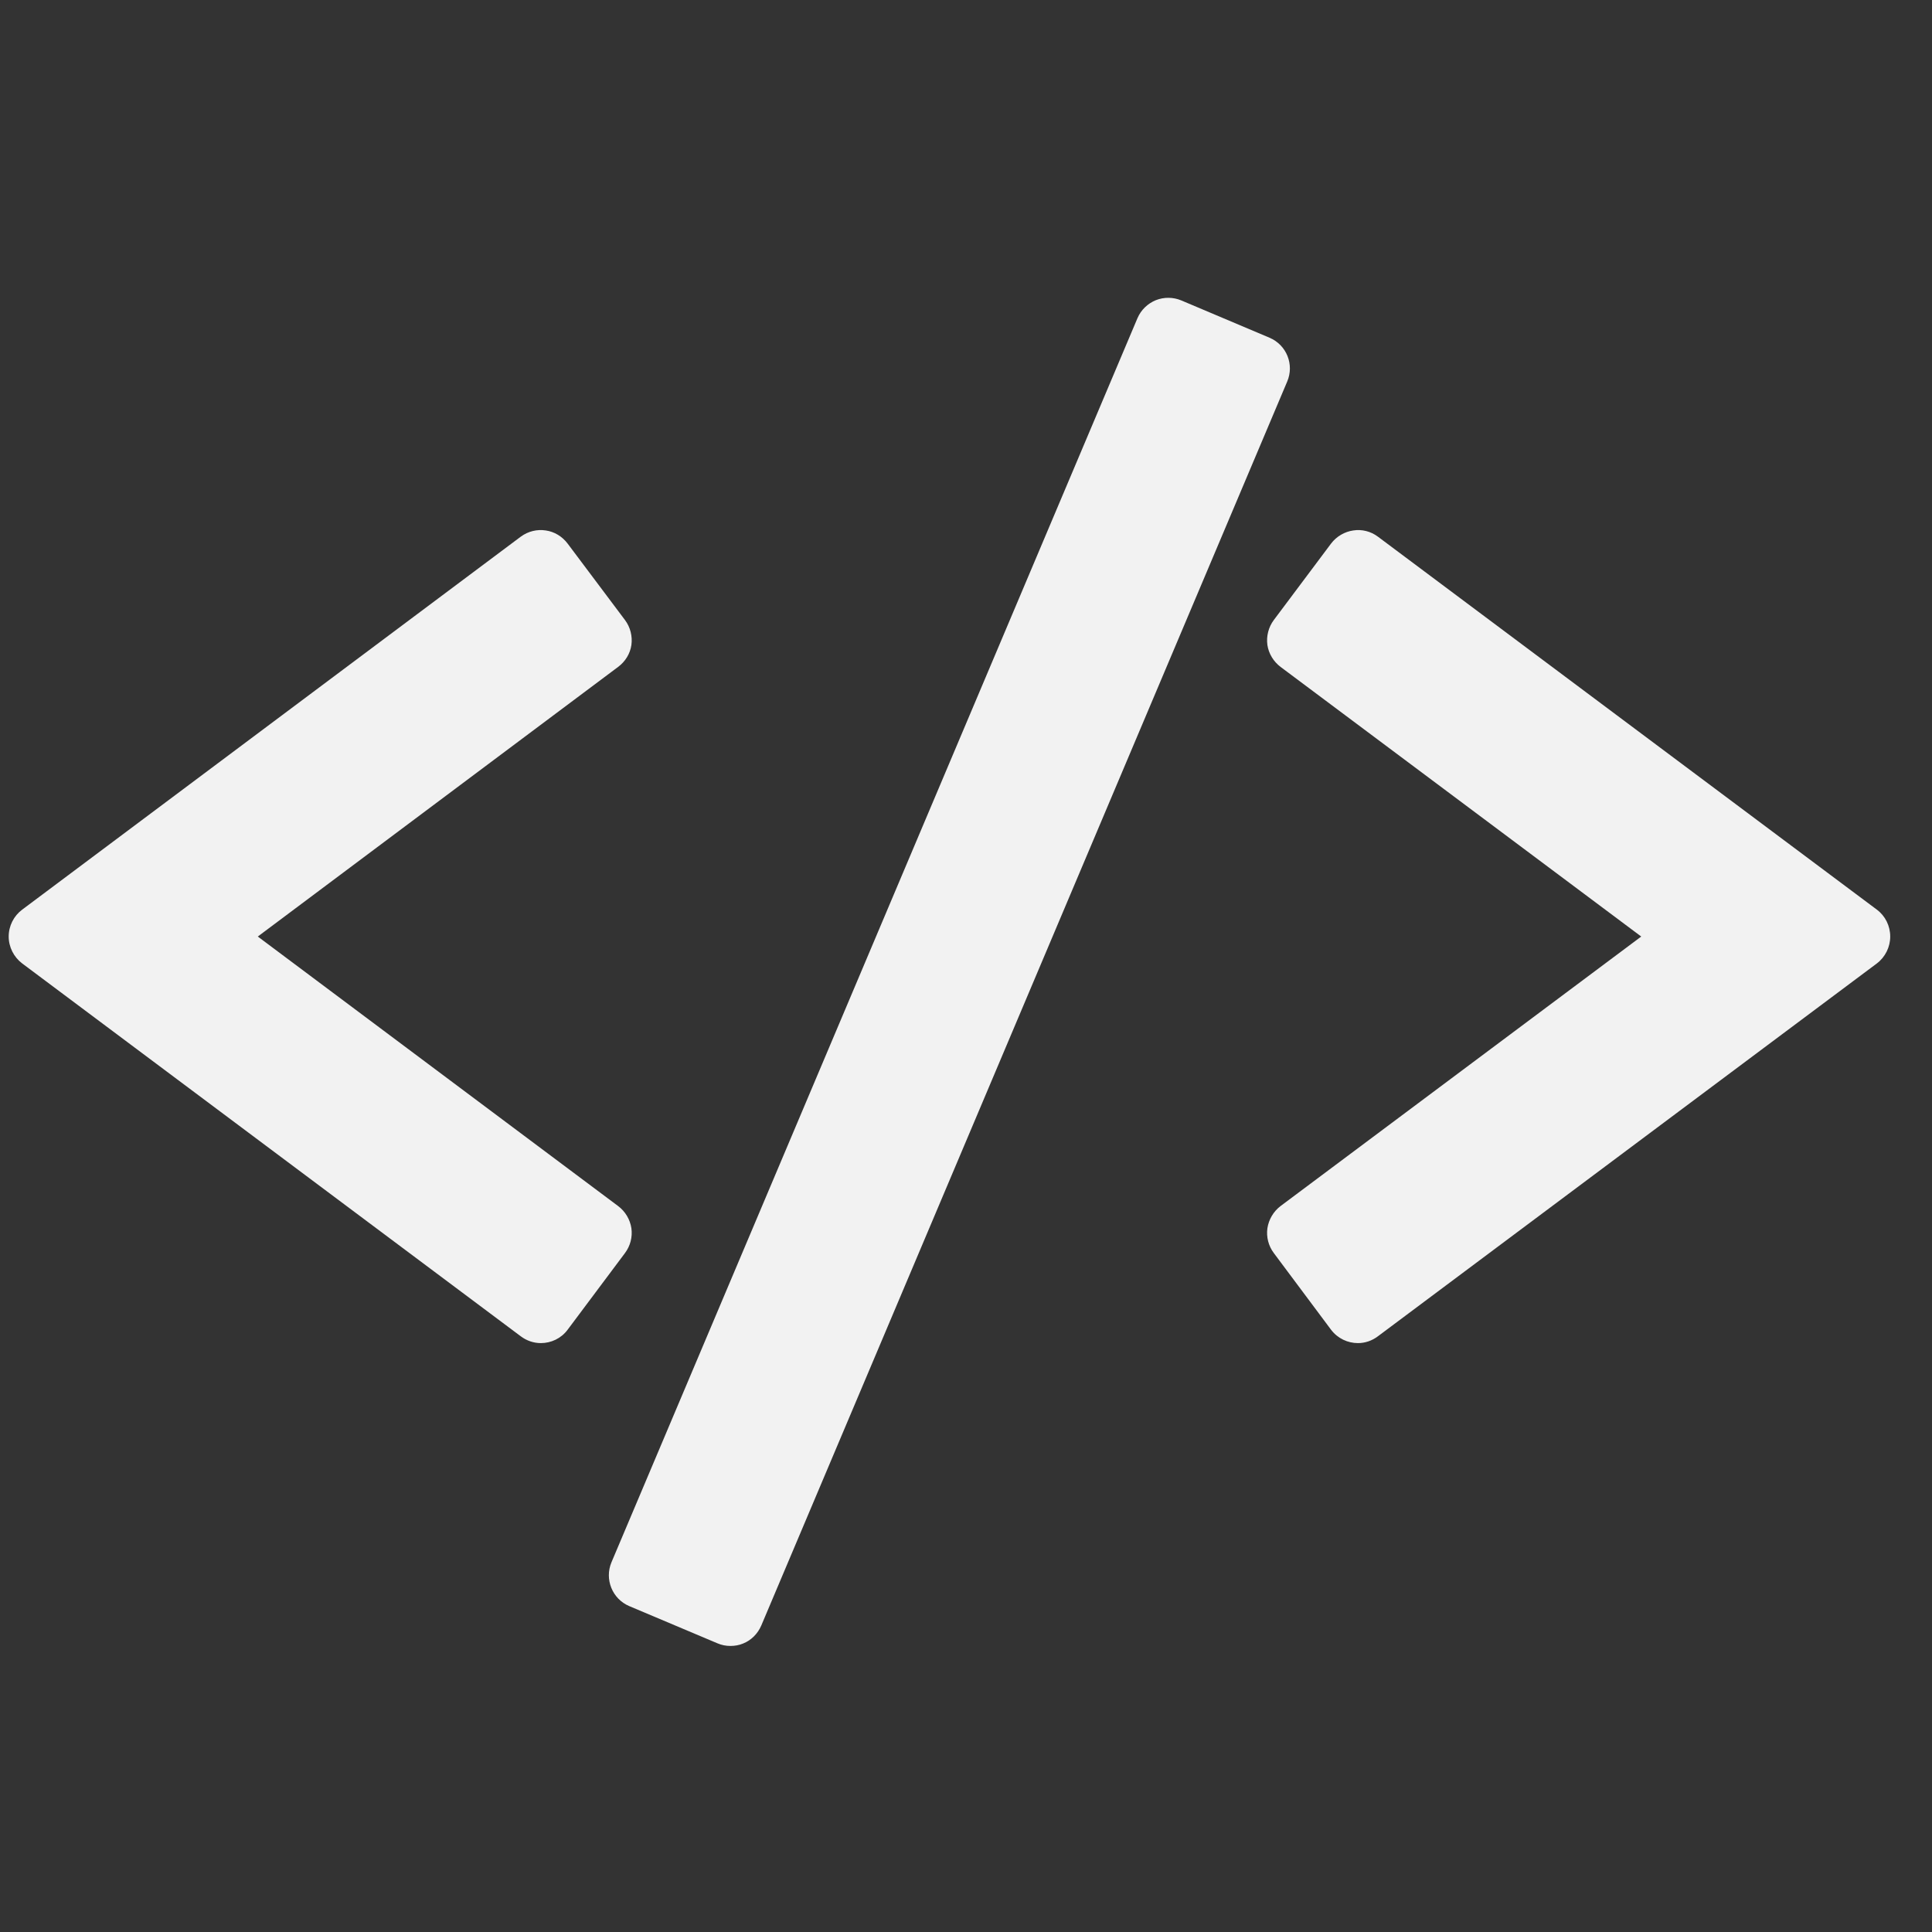 <svg xmlns="http://www.w3.org/2000/svg" viewBox="0 0 16 16">
  <rect x="0" y="0" width="16" height="16" fill="#333333" stroke="none"/>
  <defs id="defs3051">
    <style type="text/css" id="current-color-scheme">
      .ColorScheme-Text {
        color:#f2f2f2;
      }
      </style>
  </defs>
 <path 
     style="fill:currentColor;fill-opacity:1;stroke:none" 
     class="ColorScheme-Text"
     d="M 9.572 2.486 C 9.504 2.514 9.449 2.567 9.42 2.635 L 5.064 12.938 C 5.005 13.078 5.07 13.241 5.211 13.301 L 5.941 13.609 C 5.976 13.624 6.012 13.631 6.049 13.631 C 6.084 13.631 6.121 13.625 6.154 13.611 C 6.222 13.584 6.276 13.529 6.305 13.461 L 10.66 3.16 C 10.72 3.019 10.655 2.857 10.514 2.797 L 9.783 2.488 C 9.716 2.46 9.64 2.459 9.572 2.486 z M 4.52 4.393 C 4.449 4.382 4.374 4.399 4.312 4.445 L 0.184 7.533 C 0.114 7.585 0.072 7.668 0.072 7.756 C 0.072 7.843 0.114 7.926 0.184 7.979 L 4.312 11.066 C 4.362 11.104 4.421 11.123 4.479 11.123 C 4.563 11.123 4.647 11.085 4.701 11.012 L 5.176 10.377 C 5.22 10.318 5.239 10.245 5.229 10.172 C 5.218 10.099 5.178 10.032 5.119 9.988 L 2.135 7.756 L 5.119 5.523 C 5.178 5.479 5.218 5.415 5.229 5.342 C 5.239 5.269 5.22 5.194 5.176 5.135 L 4.701 4.502 C 4.655 4.441 4.59 4.403 4.52 4.393 z M 11.207 4.393 C 11.137 4.403 11.069 4.441 11.023 4.502 L 10.549 5.135 C 10.505 5.194 10.486 5.269 10.496 5.342 C 10.507 5.414 10.547 5.479 10.605 5.523 L 13.592 7.756 L 10.605 9.988 C 10.547 10.032 10.507 10.099 10.496 10.172 C 10.486 10.245 10.505 10.318 10.549 10.377 L 11.023 11.012 C 11.078 11.085 11.162 11.123 11.246 11.123 C 11.304 11.123 11.362 11.104 11.412 11.066 L 15.543 7.979 C 15.613 7.926 15.654 7.843 15.654 7.756 C 15.654 7.668 15.613 7.585 15.543 7.533 L 11.412 4.445 C 11.351 4.399 11.277 4.382 11.207 4.393 z "
     />
</svg>
